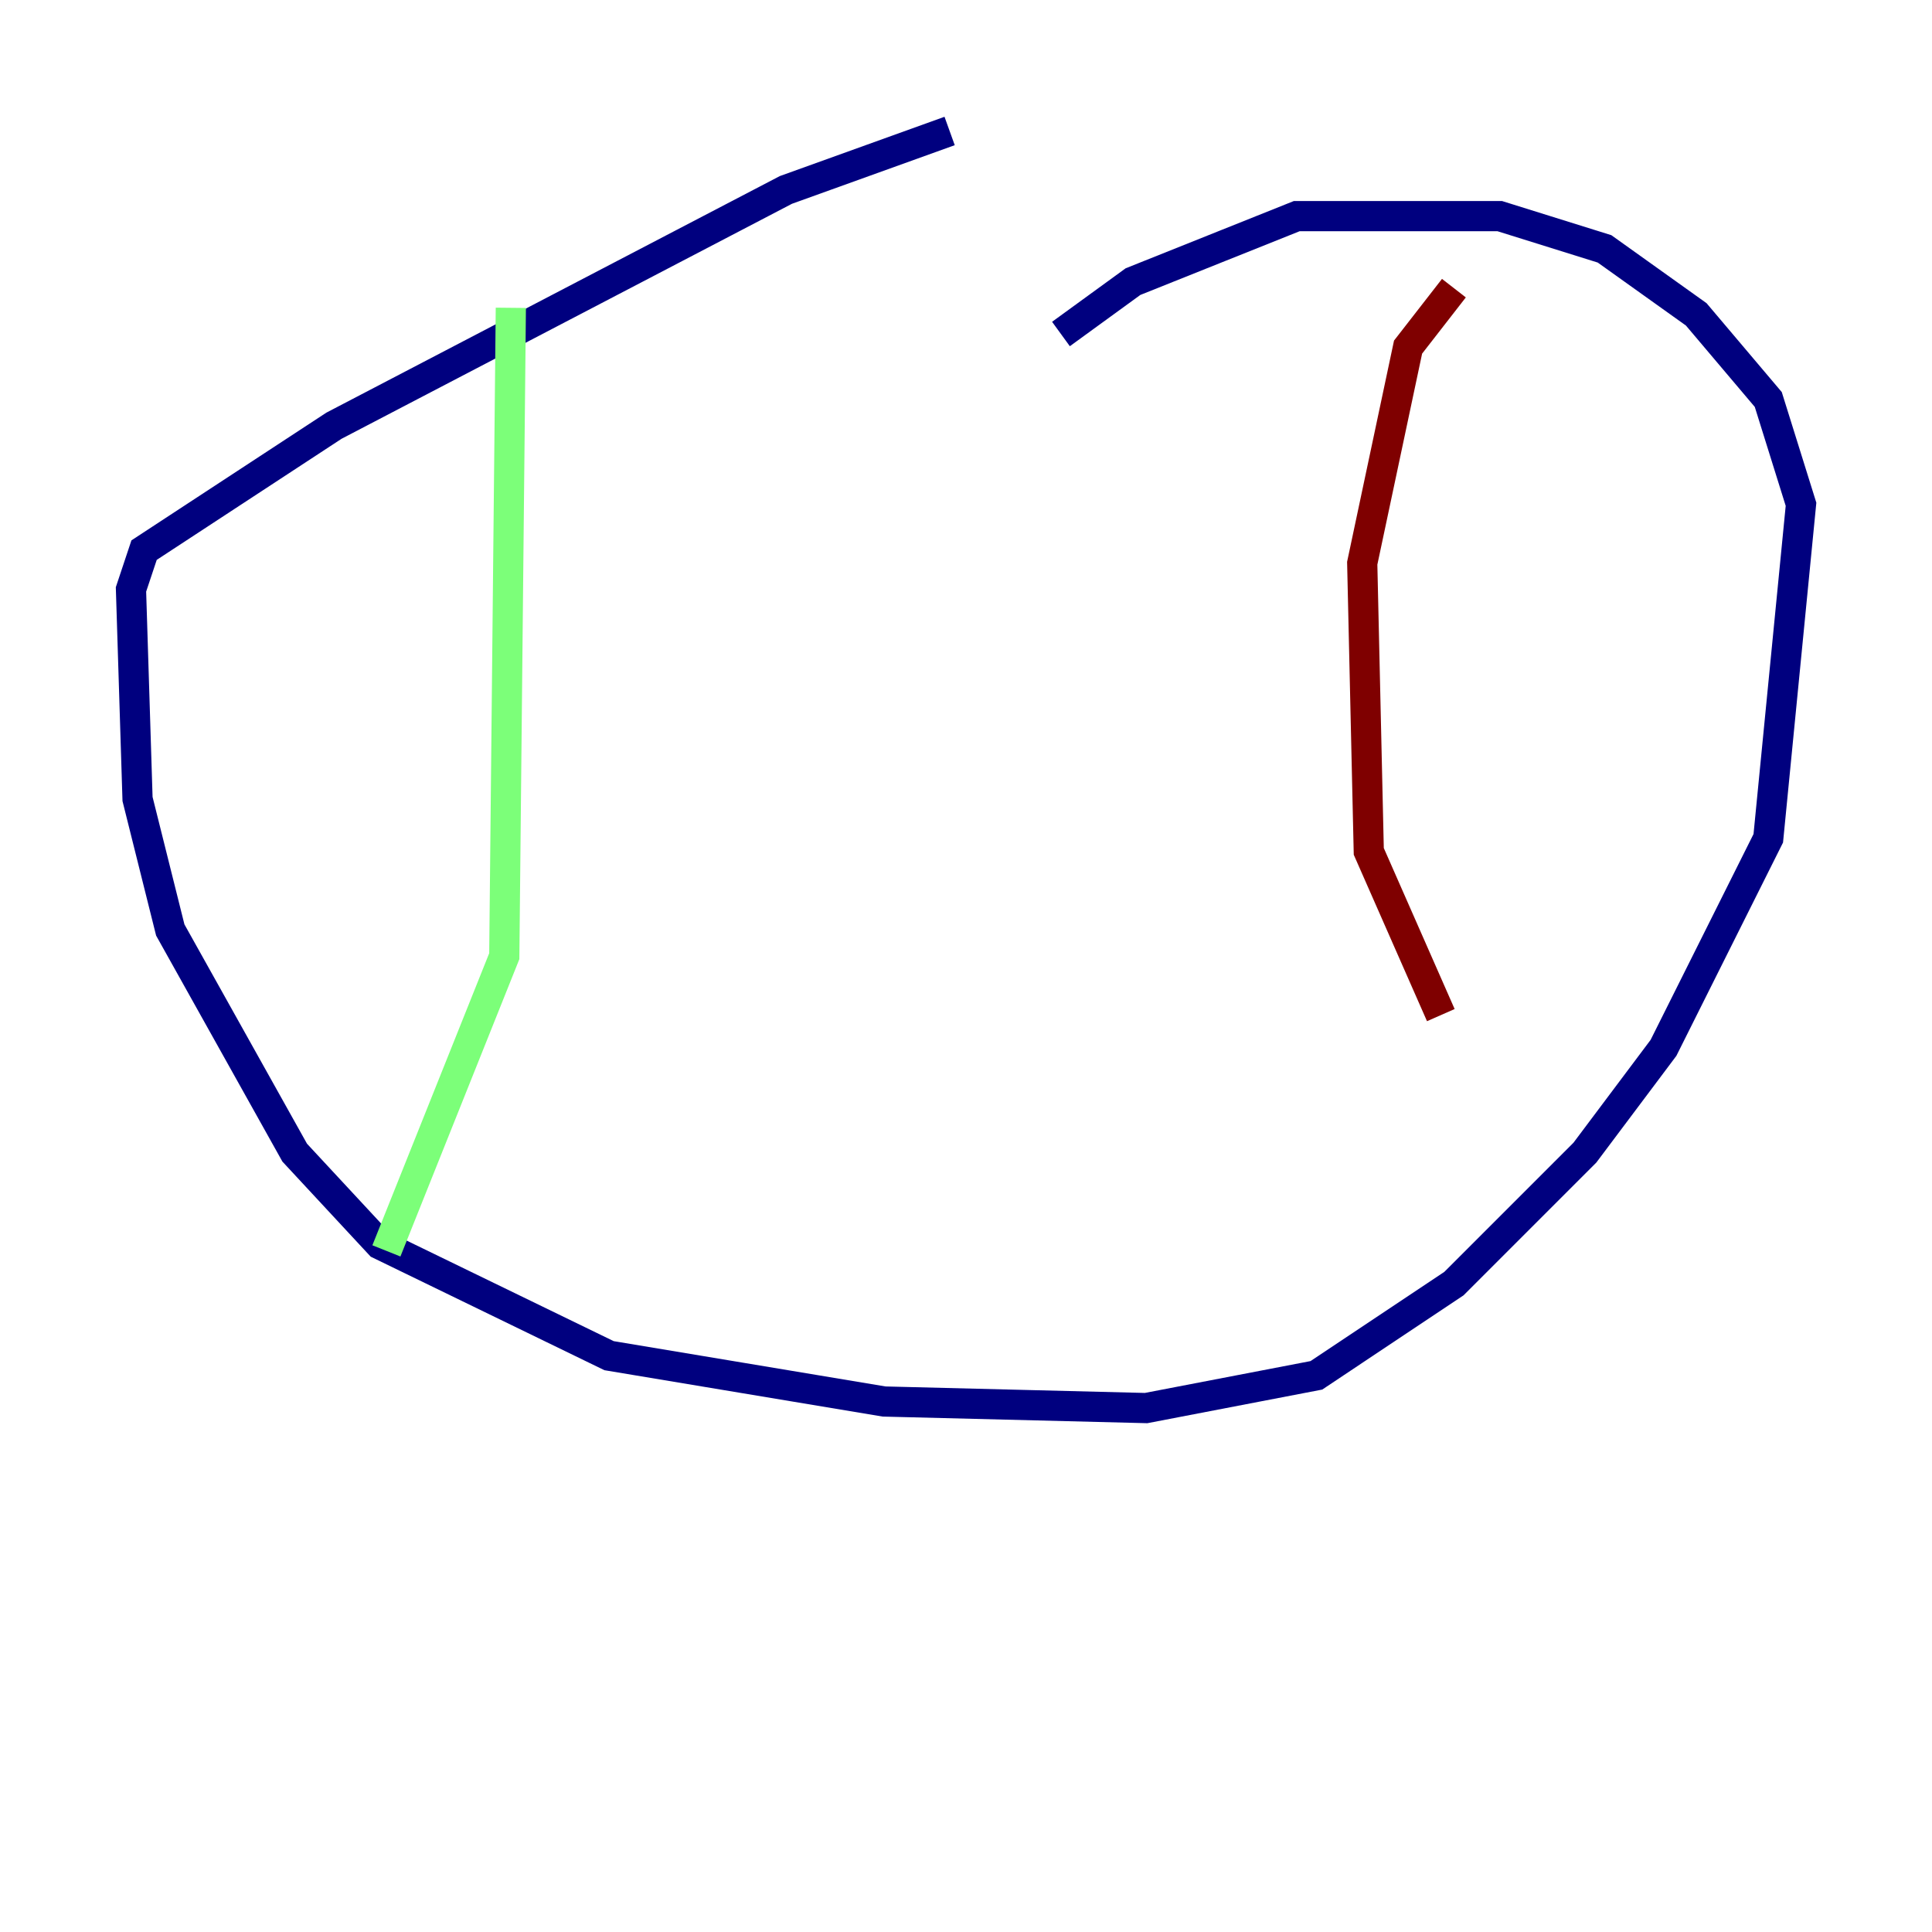 <?xml version="1.0" encoding="utf-8" ?>
<svg baseProfile="tiny" height="128" version="1.2" viewBox="0,0,128,128" width="128" xmlns="http://www.w3.org/2000/svg" xmlns:ev="http://www.w3.org/2001/xml-events" xmlns:xlink="http://www.w3.org/1999/xlink"><defs /><polyline fill="none" points="62.915,8.678 52.068,12.583 22.129,28.203 9.546,36.447 8.678,39.051 9.112,52.936 11.281,61.614 19.525,76.366 25.166,82.441 40.352,89.817 58.576,92.854 75.932,93.288 87.214,91.119 96.325,85.044 105.003,76.366 110.21,69.424 117.153,55.539 119.322,33.41 117.153,26.468 112.38,20.827 106.305,16.488 99.363,14.319 85.912,14.319 75.064,18.658 70.291,22.129" stroke="#00007f" stroke-width="2" /><polyline fill="none" points="33.844,20.393 33.41,63.349 25.6,82.875" stroke="#7cff79" stroke-width="2" /><polyline fill="none" points="96.325,19.091 93.288,22.997 90.251,37.315 90.685,56.407 95.458,67.254" stroke="#7f0000" stroke-width="2" /></svg>